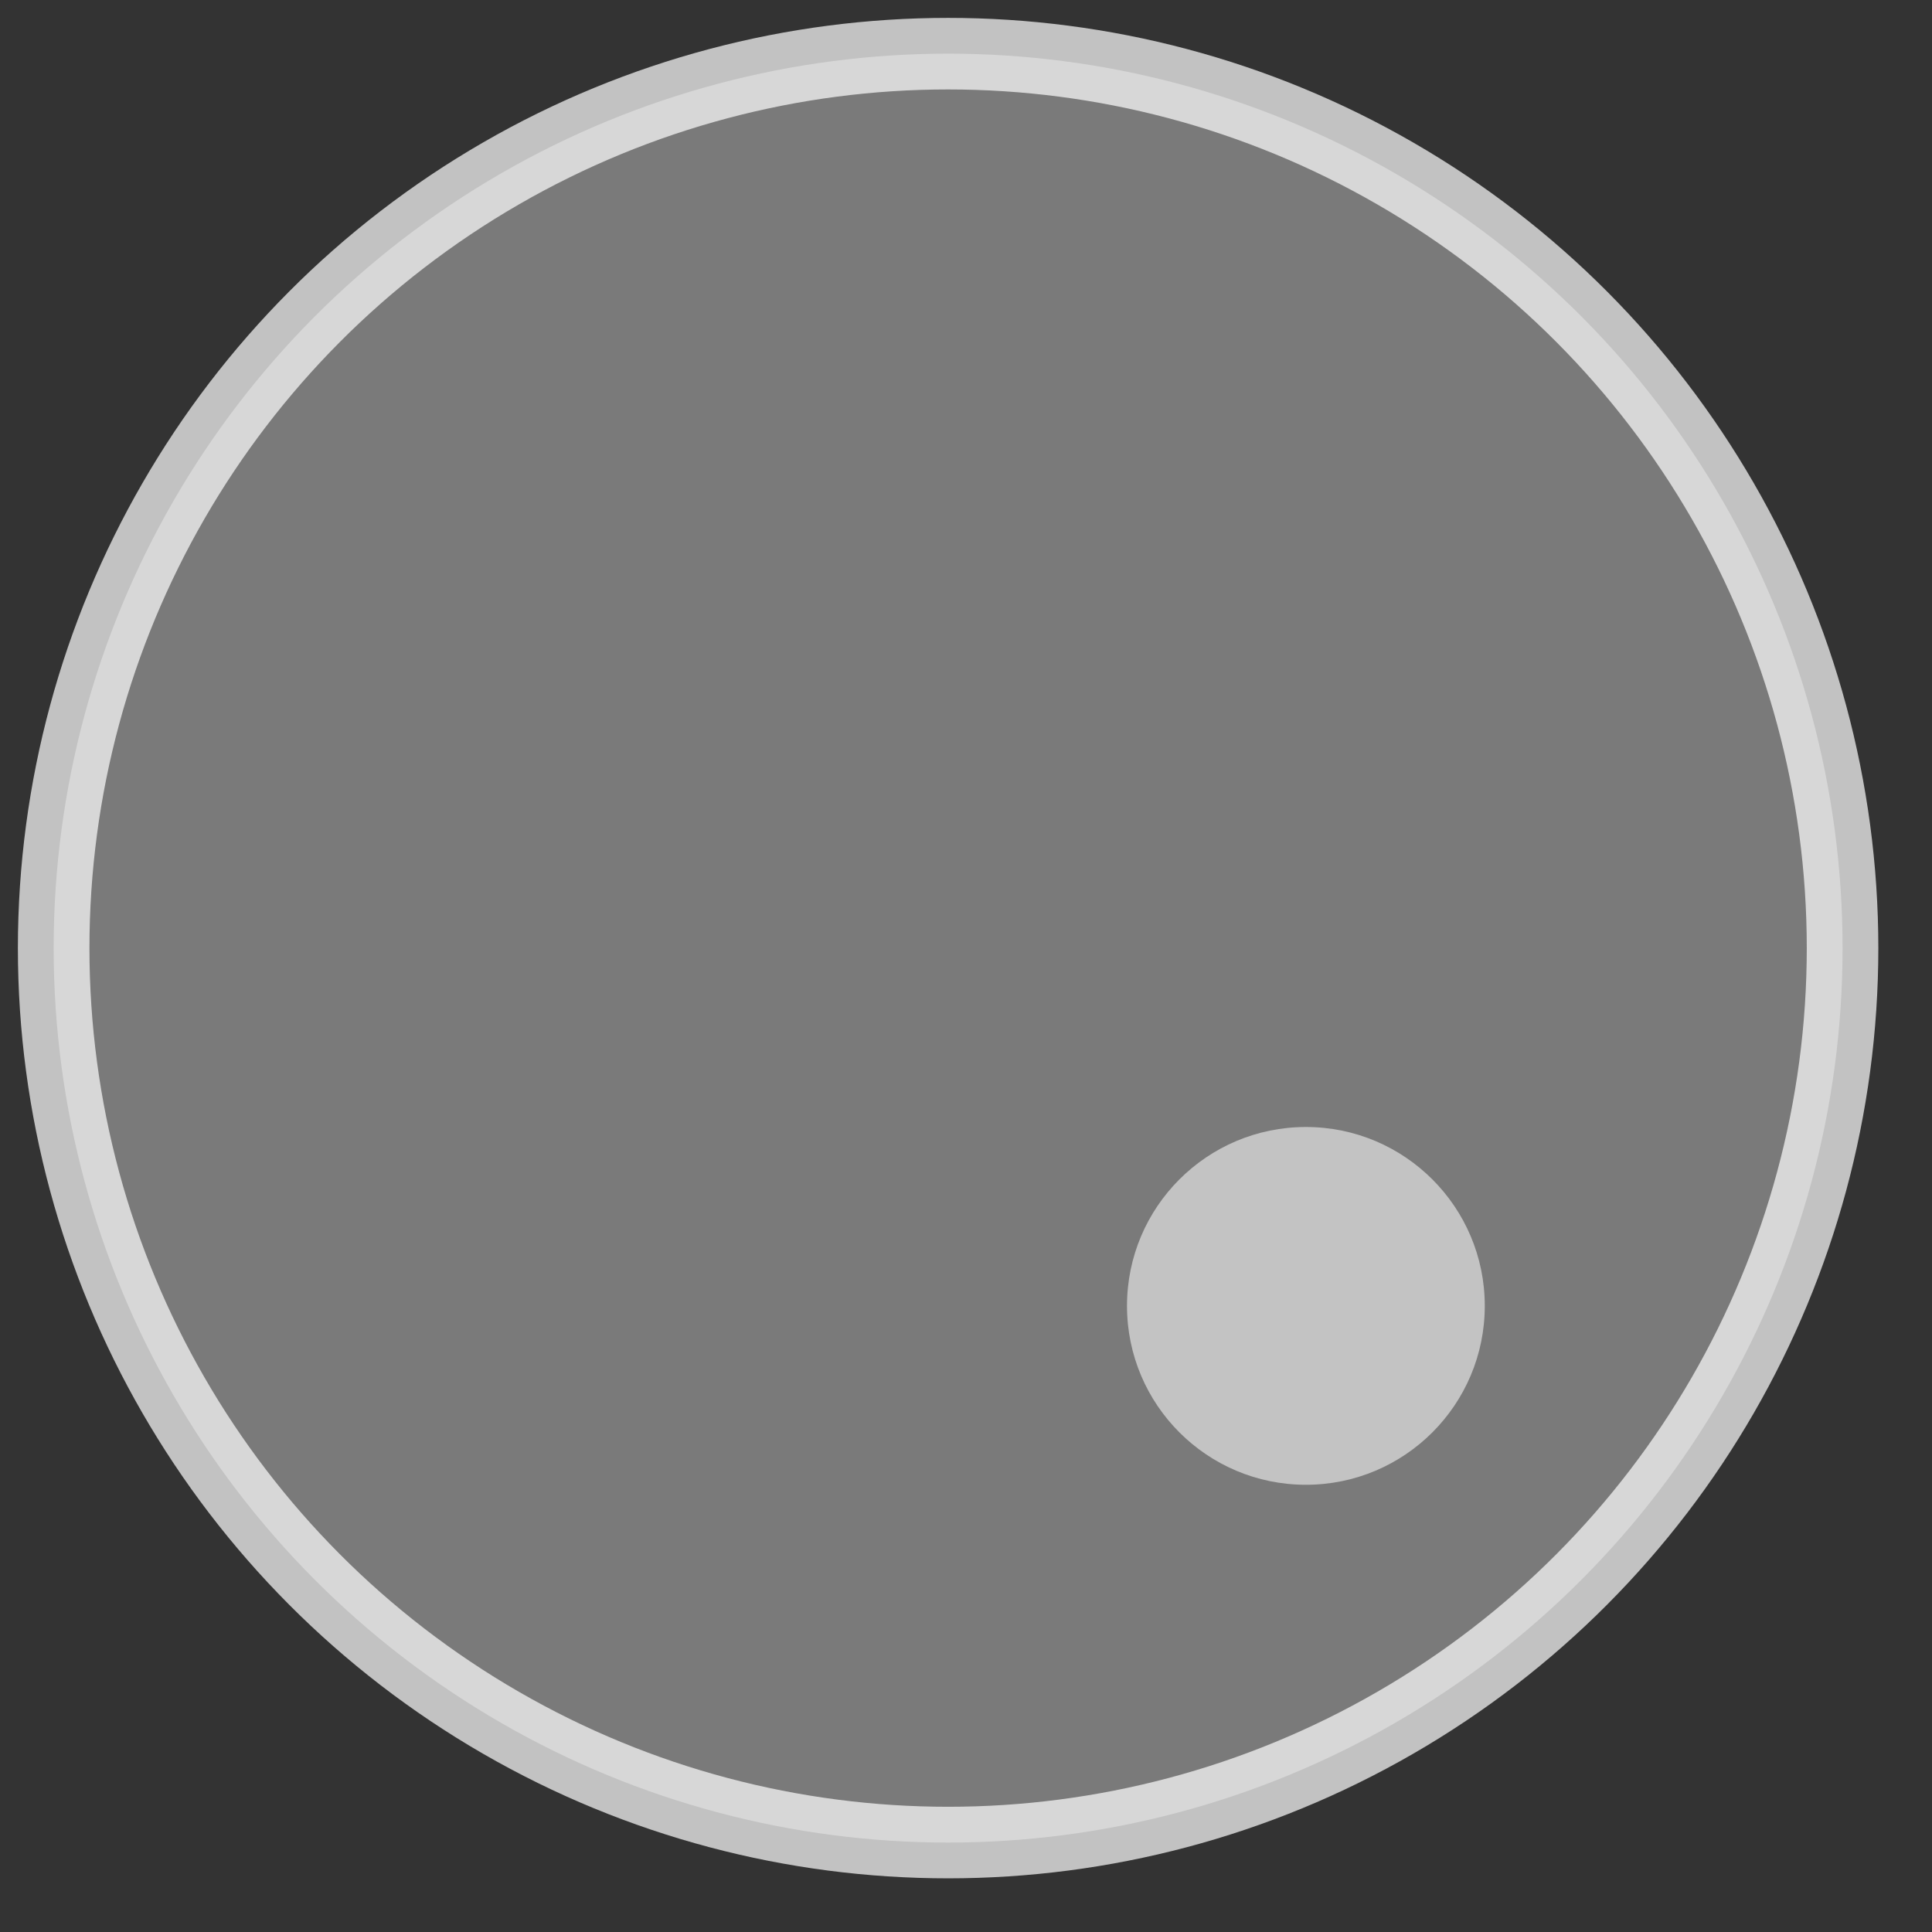 <?xml version="1.0" encoding="UTF-8" standalone="no"?>
<svg xmlns="http://www.w3.org/2000/svg" height="150" width="150" version="1.1" viewBox="2 2 108 108">
	<rect x="2" y="2" width="108" height="108" fill="#333333" stroke="none"/>
	<mask id="mask">
		<circle cx="55" cy="55" r="50" style="fill:white; stroke-width:4; stroke:black" />
		<circle cx="75" cy="75" r="10" style="fill:black" />
		
	</mask>
	<circle cx="55" cy="55" r="50" style="fill:rgba(255, 255, 255, 0.35);" mask="url(#mask)" />
	<circle cx="55" cy="55" r="50" style="fill:rgba(255, 255, 255, 0); stroke-width:4; stroke:rgba(255, 255, 255, 0.7)" />
	<circle cx="75" cy="75" r="10" style="fill:rgba(255, 255, 255, 0.55)" />
</svg>
